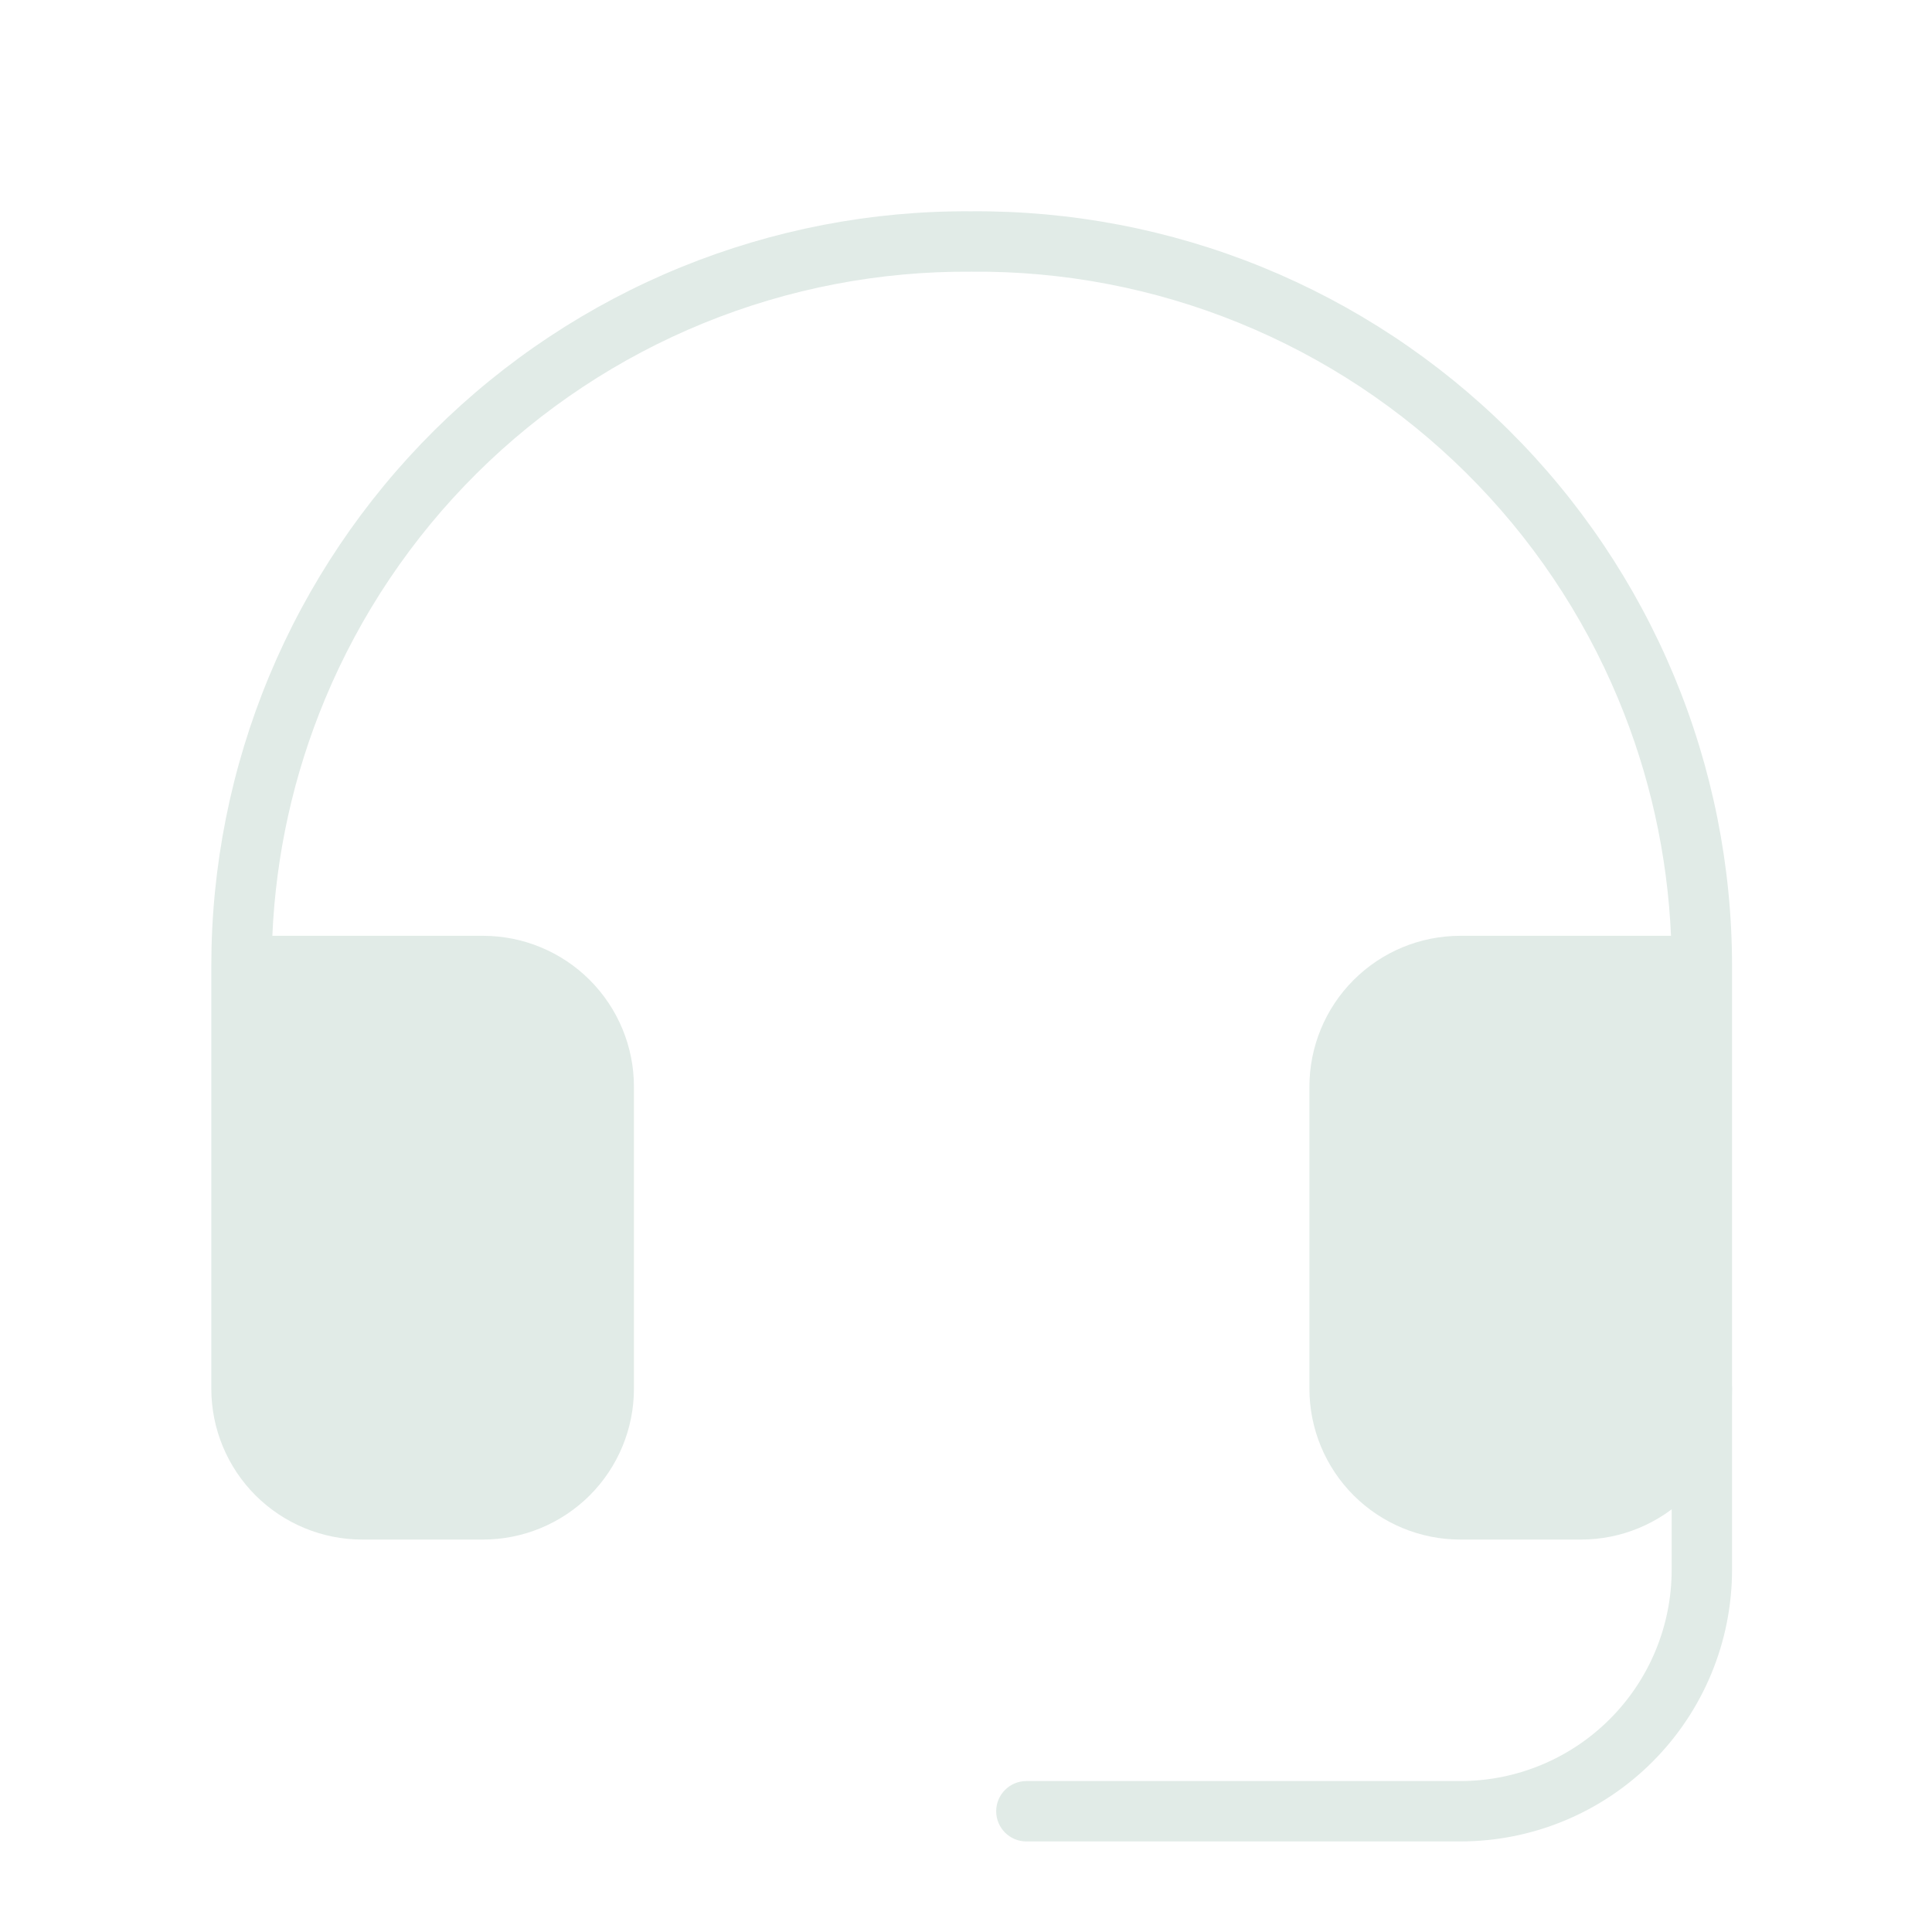 <svg width="32" height="32" viewBox="0 0 32 32" fill="none" xmlns="http://www.w3.org/2000/svg">
<path d="M4 16V23C4 23.53 4.211 24.039 4.586 24.414C4.961 24.789 5.47 25 6 25H8C8.53 25 9.039 24.789 9.414 24.414C9.789 24.039 10 23.53 10 23V18C10 17.47 9.789 16.961 9.414 16.586C9.039 16.211 8.53 16 8 16H4Z" fill="#E1EBE7"/>
<path d="M28.188 16H24.188C23.657 16 23.148 16.211 22.773 16.586C22.398 16.961 22.188 17.47 22.188 18V23C22.188 23.53 22.398 24.039 22.773 24.414C23.148 24.789 23.657 25 24.188 25H26.188C26.718 25 27.227 24.789 27.602 24.414C27.977 24.039 28.188 23.53 28.188 23V16Z" fill="#E1EBE7"/>
<path fill-rule="evenodd" clip-rule="evenodd" d="M16.087 3.5C17.736 3.487 19.372 3.8 20.899 4.421C22.427 5.043 23.818 5.962 24.99 7.124C26.161 8.286 27.091 9.669 27.726 11.192C28.361 12.716 28.688 14.35 28.688 16V23C28.688 23.663 28.424 24.299 27.955 24.768C27.486 25.236 26.851 25.5 26.188 25.5H24.188C23.524 25.5 22.889 25.236 22.42 24.768C21.951 24.299 21.688 23.663 21.688 23V18C21.688 17.337 21.951 16.701 22.42 16.232C22.889 15.763 23.524 15.5 24.188 15.5H27.677C27.618 14.152 27.323 12.824 26.803 11.577C26.219 10.175 25.363 8.903 24.285 7.834C23.207 6.765 21.928 5.92 20.522 5.348C19.116 4.775 17.61 4.487 16.092 4.5L16.084 4.5V4.5C14.567 4.489 13.062 4.778 11.657 5.351C10.252 5.924 8.975 6.769 7.898 7.838C6.821 8.907 5.966 10.179 5.383 11.58C4.864 12.826 4.569 14.153 4.511 15.5H8C8.663 15.5 9.299 15.763 9.768 16.232C10.237 16.701 10.5 17.337 10.5 18V23C10.5 23.663 10.237 24.299 9.768 24.768C9.299 25.236 8.663 25.5 8 25.5H6C5.337 25.5 4.701 25.236 4.232 24.768C3.763 24.299 3.5 23.663 3.5 23V16C3.5 14.351 3.826 12.718 4.46 11.195C5.094 9.673 6.023 8.291 7.193 7.129C8.364 5.967 9.752 5.048 11.28 4.425C12.806 3.803 14.439 3.488 16.087 3.5ZM4.5 16.5V23C4.5 23.398 4.658 23.779 4.939 24.061C5.221 24.342 5.602 24.5 6 24.5H8C8.398 24.5 8.779 24.342 9.061 24.061C9.342 23.779 9.5 23.398 9.5 23V18C9.5 17.602 9.342 17.221 9.061 16.939C8.779 16.658 8.398 16.5 8 16.5H4.5ZM27.688 16.5H24.188C23.79 16.5 23.408 16.658 23.127 16.939C22.846 17.221 22.688 17.602 22.688 18V23C22.688 23.398 22.846 23.779 23.127 24.061C23.408 24.342 23.79 24.5 24.188 24.5H26.188C26.585 24.5 26.967 24.342 27.248 24.061C27.529 23.779 27.688 23.398 27.688 23V16.5Z" fill="#E1EBE7"/>
<path fill-rule="evenodd" clip-rule="evenodd" d="M28.188 22.5C28.464 22.5 28.688 22.724 28.688 23V26C28.688 27.194 28.213 28.338 27.369 29.182C26.526 30.026 25.381 30.5 24.188 30.5H17C16.724 30.5 16.5 30.276 16.5 30C16.5 29.724 16.724 29.5 17 29.5H24.188C25.116 29.5 26.006 29.131 26.662 28.475C27.319 27.819 27.688 26.928 27.688 26V23C27.688 22.724 27.911 22.5 28.188 22.5Z" fill="#E1EBE7"/>
</svg>
